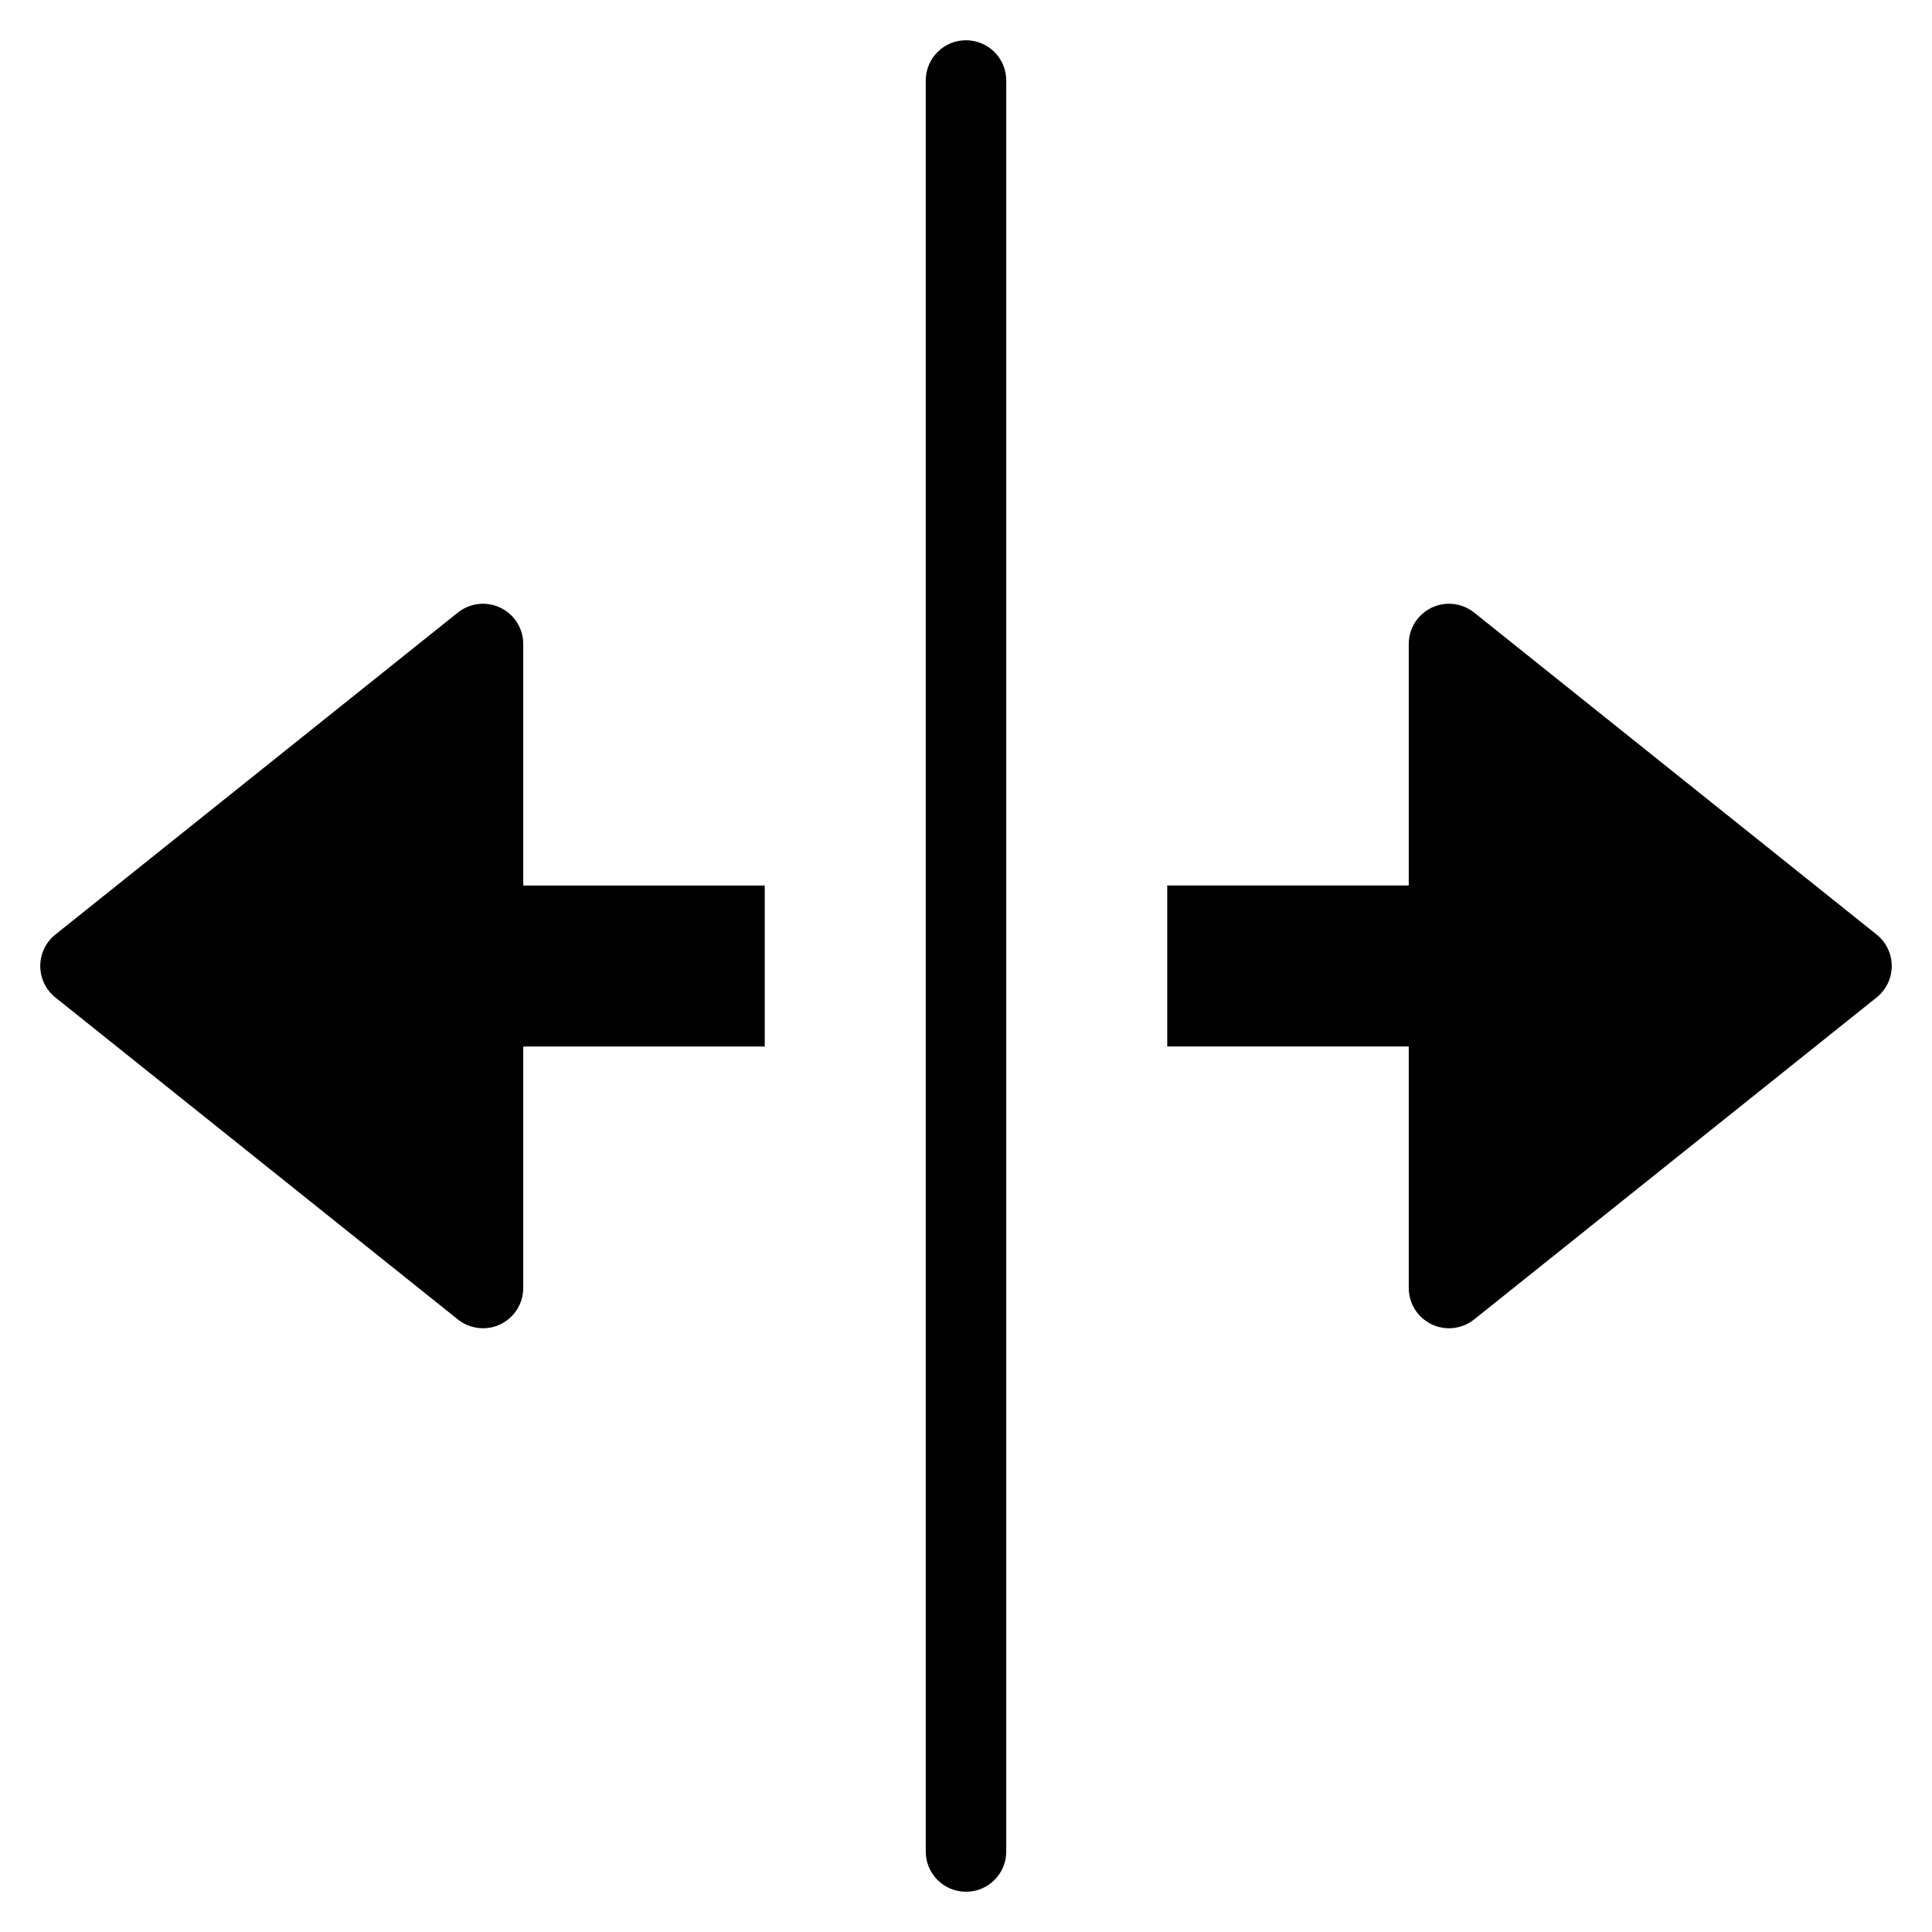 <?xml version="1.0" encoding="utf-8"?>
<!-- Generator: Adobe Illustrator 19.2.1, SVG Export Plug-In . SVG Version: 6.00 Build 0)  -->
<!DOCTYPE svg PUBLIC "-//W3C//DTD SVG 1.1//EN" "http://www.w3.org/Graphics/SVG/1.1/DTD/svg11.dtd">
<svg version="1.1" id="Layer_1" xmlns="http://www.w3.org/2000/svg" xmlns:xlink="http://www.w3.org/1999/xlink" x="0px" y="0px"
	 width="48px" height="48px" viewBox="0 0 48 48" enable-background="new 0 0 48 48" xml:space="preserve">
<path d="M25,46V2c0-0.553-0.447-1-1-1s-1,0.447-1,1v44c0,0.553,0.447,1,1,1S25,46.553,25,46z"/>
<path d="M11.375,32.781C11.556,32.926,11.777,33,12,33c0.147,0,0.296-0.032,0.434-0.099C12.779,32.734,13,32.385,13,32v-6h6v-4h-6
	v-6c0-0.385-0.221-0.734-0.566-0.901c-0.348-0.167-0.759-0.12-1.059,0.12l-10,8C1.138,23.409,1,23.696,1,24s0.138,0.591,0.375,0.781
	L11.375,32.781z"/>
<path d="M36.625,15.219c-0.301-0.24-0.714-0.287-1.059-0.12C35.221,15.266,35,15.615,35,16v6h-6v4h6v6
	c0,0.385,0.221,0.734,0.566,0.901C35.705,32.968,35.853,33,36,33c0.223,0,0.444-0.074,0.625-0.219l10-8
	C46.862,24.591,47,24.304,47,24s-0.138-0.591-0.375-0.781L36.625,15.219z"/>
</svg>
